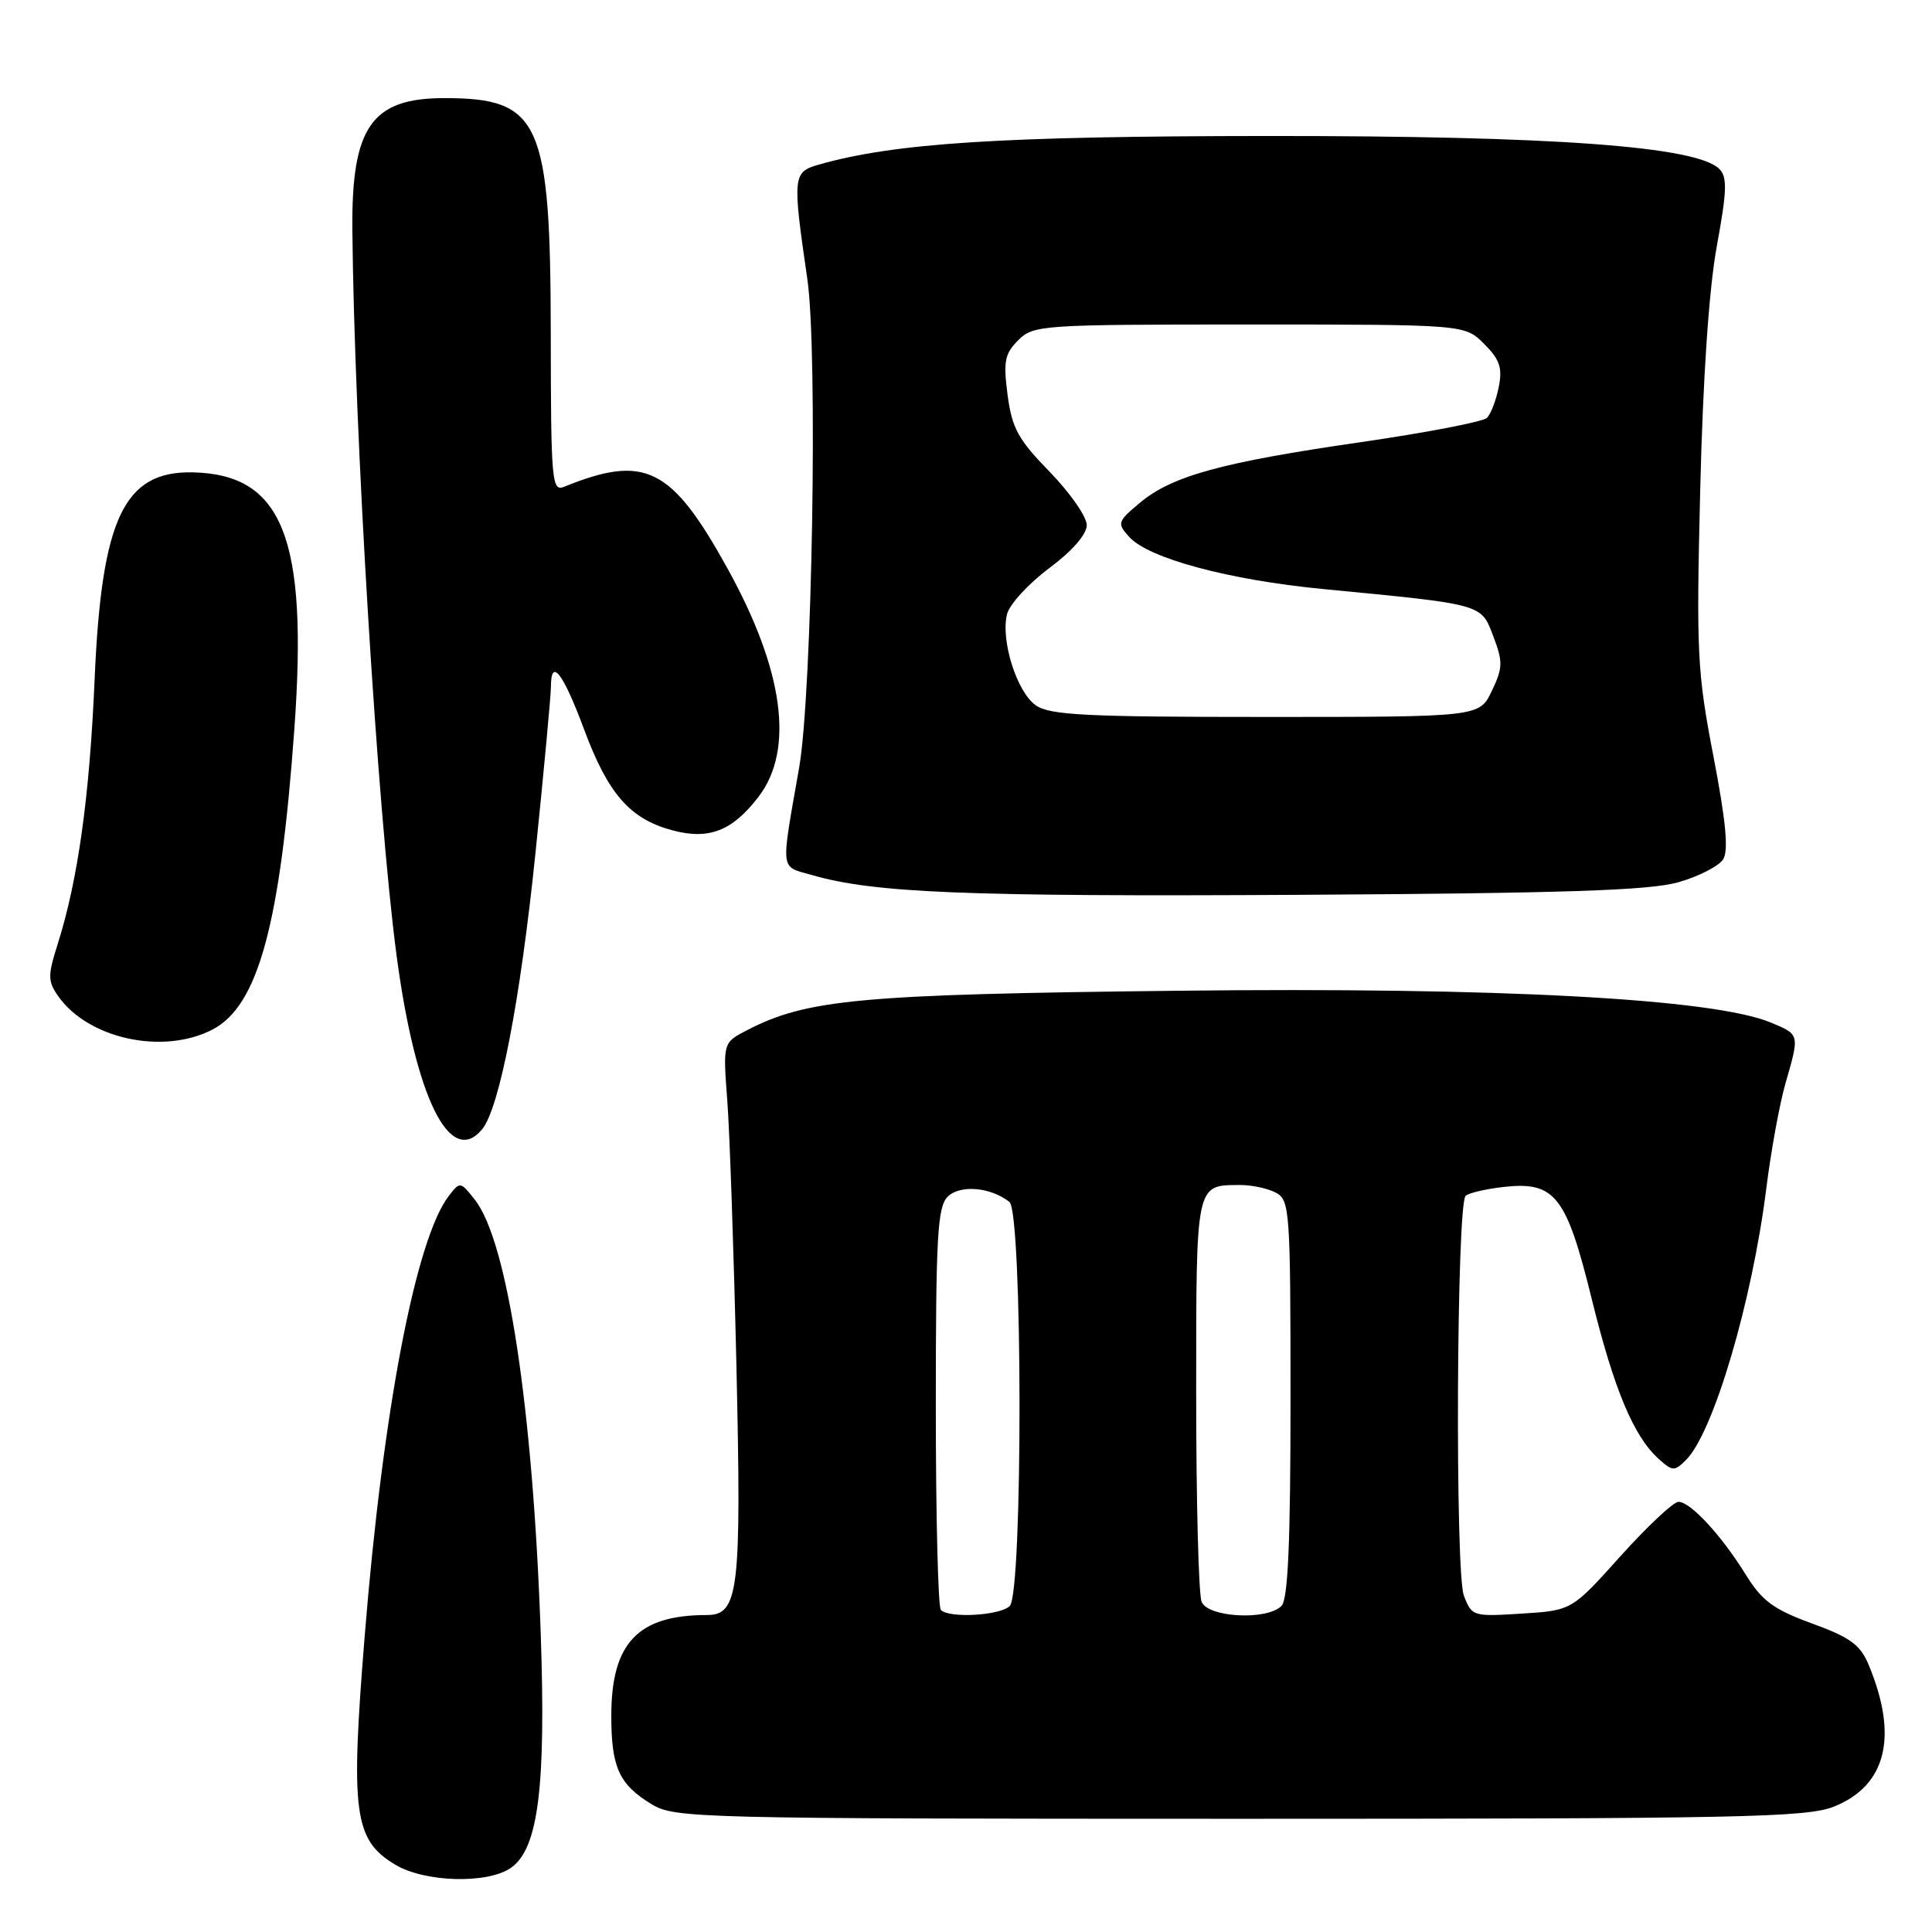 <?xml version="1.0" encoding="UTF-8" standalone="no"?>
<!DOCTYPE svg PUBLIC "-//W3C//DTD SVG 1.1//EN" "http://www.w3.org/Graphics/SVG/1.1/DTD/svg11.dtd" >
<svg xmlns="http://www.w3.org/2000/svg" xmlns:xlink="http://www.w3.org/1999/xlink" version="1.1" viewBox="0 0 256 256">
 <g >
 <path fill="currentColor"
d=" M 67.71 247.49 C 71.32 244.96 72.35 236.86 71.65 216.50 C 70.62 186.68 67.26 164.51 62.94 159.00 C 61.00 156.53 60.96 156.53 59.45 158.49 C 55.08 164.21 50.73 186.96 48.33 216.71 C 46.43 240.17 46.90 243.75 52.30 247.04 C 56.21 249.43 64.60 249.67 67.71 247.49 Z  M 243.02 239.38 C 249.97 236.59 251.56 230.07 247.60 220.58 C 246.50 217.94 245.14 216.95 240.10 215.12 C 235.02 213.26 233.49 212.14 231.35 208.69 C 228.11 203.45 224.00 199.00 222.41 199.00 C 221.74 199.00 218.29 202.24 214.73 206.19 C 208.27 213.39 208.27 213.39 201.65 213.81 C 195.17 214.22 195.02 214.18 193.97 211.42 C 192.79 208.32 193.00 159.66 194.20 158.46 C 194.59 158.08 196.84 157.55 199.21 157.28 C 206.03 156.51 207.54 158.42 210.89 172.03 C 213.87 184.12 216.45 190.29 219.77 193.30 C 221.62 194.97 221.88 194.98 223.41 193.45 C 227.04 189.81 232.16 172.50 234.04 157.50 C 234.66 152.55 235.80 146.28 236.58 143.57 C 238.47 137.01 238.49 137.10 234.66 135.50 C 227.05 132.32 198.57 130.79 156.00 131.28 C 113.94 131.75 106.93 132.40 98.98 136.51 C 95.79 138.16 95.79 138.16 96.37 145.83 C 96.69 150.05 97.23 165.88 97.58 181.00 C 98.26 210.87 97.89 214.00 93.65 214.00 C 84.53 214.00 81.01 217.70 81.00 227.32 C 81.00 234.18 82.02 236.43 86.31 239.05 C 89.39 240.93 92.00 240.99 164.23 241.00 C 230.86 241.00 239.40 240.82 243.02 239.38 Z  M 63.88 149.64 C 66.18 146.87 68.95 132.53 70.95 113.05 C 72.08 102.03 73.00 92.10 73.00 91.00 C 73.00 87.07 74.59 89.12 77.40 96.66 C 80.57 105.19 83.47 108.51 89.05 110.01 C 93.93 111.33 97.05 110.11 100.53 105.55 C 105.28 99.32 103.84 88.77 96.39 75.31 C 88.97 61.89 85.47 60.15 74.75 64.50 C 73.12 65.17 73.00 63.82 72.98 44.36 C 72.95 16.03 71.58 13.00 58.87 13.00 C 49.23 13.00 46.56 16.83 46.69 30.50 C 46.95 57.33 50.02 107.61 52.56 126.70 C 55.07 145.48 59.64 154.75 63.88 149.64 Z  M 28.14 136.43 C 34.21 133.29 37.14 122.54 39.01 96.50 C 40.81 71.31 37.46 62.85 25.54 62.59 C 16.43 62.40 13.46 68.66 12.54 89.97 C 11.87 105.59 10.33 116.64 7.63 125.14 C 6.32 129.27 6.33 130.03 7.70 131.98 C 11.67 137.65 21.59 139.81 28.14 136.43 Z  M 222.40 116.90 C 225.10 116.13 227.76 114.76 228.33 113.86 C 229.06 112.68 228.69 108.79 227.03 100.17 C 224.88 89.00 224.76 86.44 225.29 64.81 C 225.65 49.98 226.45 38.26 227.49 32.60 C 228.84 25.24 228.89 23.46 227.81 22.38 C 224.82 19.39 205.81 18.00 168.08 18.02 C 132.75 18.04 118.60 18.94 108.50 21.81 C 105.04 22.80 104.99 23.32 106.98 37.00 C 108.38 46.65 107.62 91.83 105.89 101.72 C 103.43 115.79 103.30 114.72 107.63 115.96 C 115.80 118.32 127.99 118.82 172.00 118.57 C 207.41 118.36 218.59 117.99 222.40 116.90 Z  M 124.67 213.33 C 124.30 212.97 124.00 200.85 124.00 186.40 C 124.00 163.86 124.22 159.92 125.57 158.57 C 127.20 156.95 131.25 157.29 133.75 159.26 C 135.51 160.64 135.55 211.05 133.80 212.80 C 132.53 214.07 125.80 214.46 124.67 213.33 Z  M 159.22 212.25 C 158.82 211.29 158.50 198.90 158.50 184.71 C 158.50 156.58 158.40 157.05 164.32 157.02 C 165.86 157.01 168.00 157.47 169.07 158.04 C 170.90 159.02 171.00 160.39 171.00 185.34 C 171.00 204.43 170.67 211.93 169.80 212.80 C 167.86 214.74 160.07 214.33 159.22 212.25 Z  M 137.25 93.46 C 134.73 91.70 132.57 84.84 133.44 81.37 C 133.77 80.07 136.28 77.34 139.02 75.29 C 142.10 72.99 144.00 70.81 144.00 69.57 C 144.00 68.47 141.79 65.30 139.10 62.53 C 134.91 58.24 134.09 56.74 133.51 52.33 C 132.93 47.89 133.13 46.87 134.92 45.08 C 136.93 43.07 137.96 43.00 165.55 43.00 C 194.09 43.00 194.09 43.00 196.66 45.57 C 198.73 47.64 199.10 48.74 198.59 51.29 C 198.25 53.02 197.54 54.86 197.03 55.37 C 196.52 55.88 188.99 57.33 180.30 58.59 C 161.84 61.26 155.25 63.07 151.01 66.65 C 148.06 69.12 148.00 69.34 149.62 71.14 C 152.20 73.99 162.80 76.84 175.30 78.05 C 196.67 80.11 196.23 79.99 197.87 84.31 C 199.16 87.70 199.14 88.49 197.67 91.56 C 196.03 95.00 196.03 95.00 167.74 95.00 C 143.91 95.00 139.10 94.76 137.25 93.46 Z "/>
</g>
</svg>
